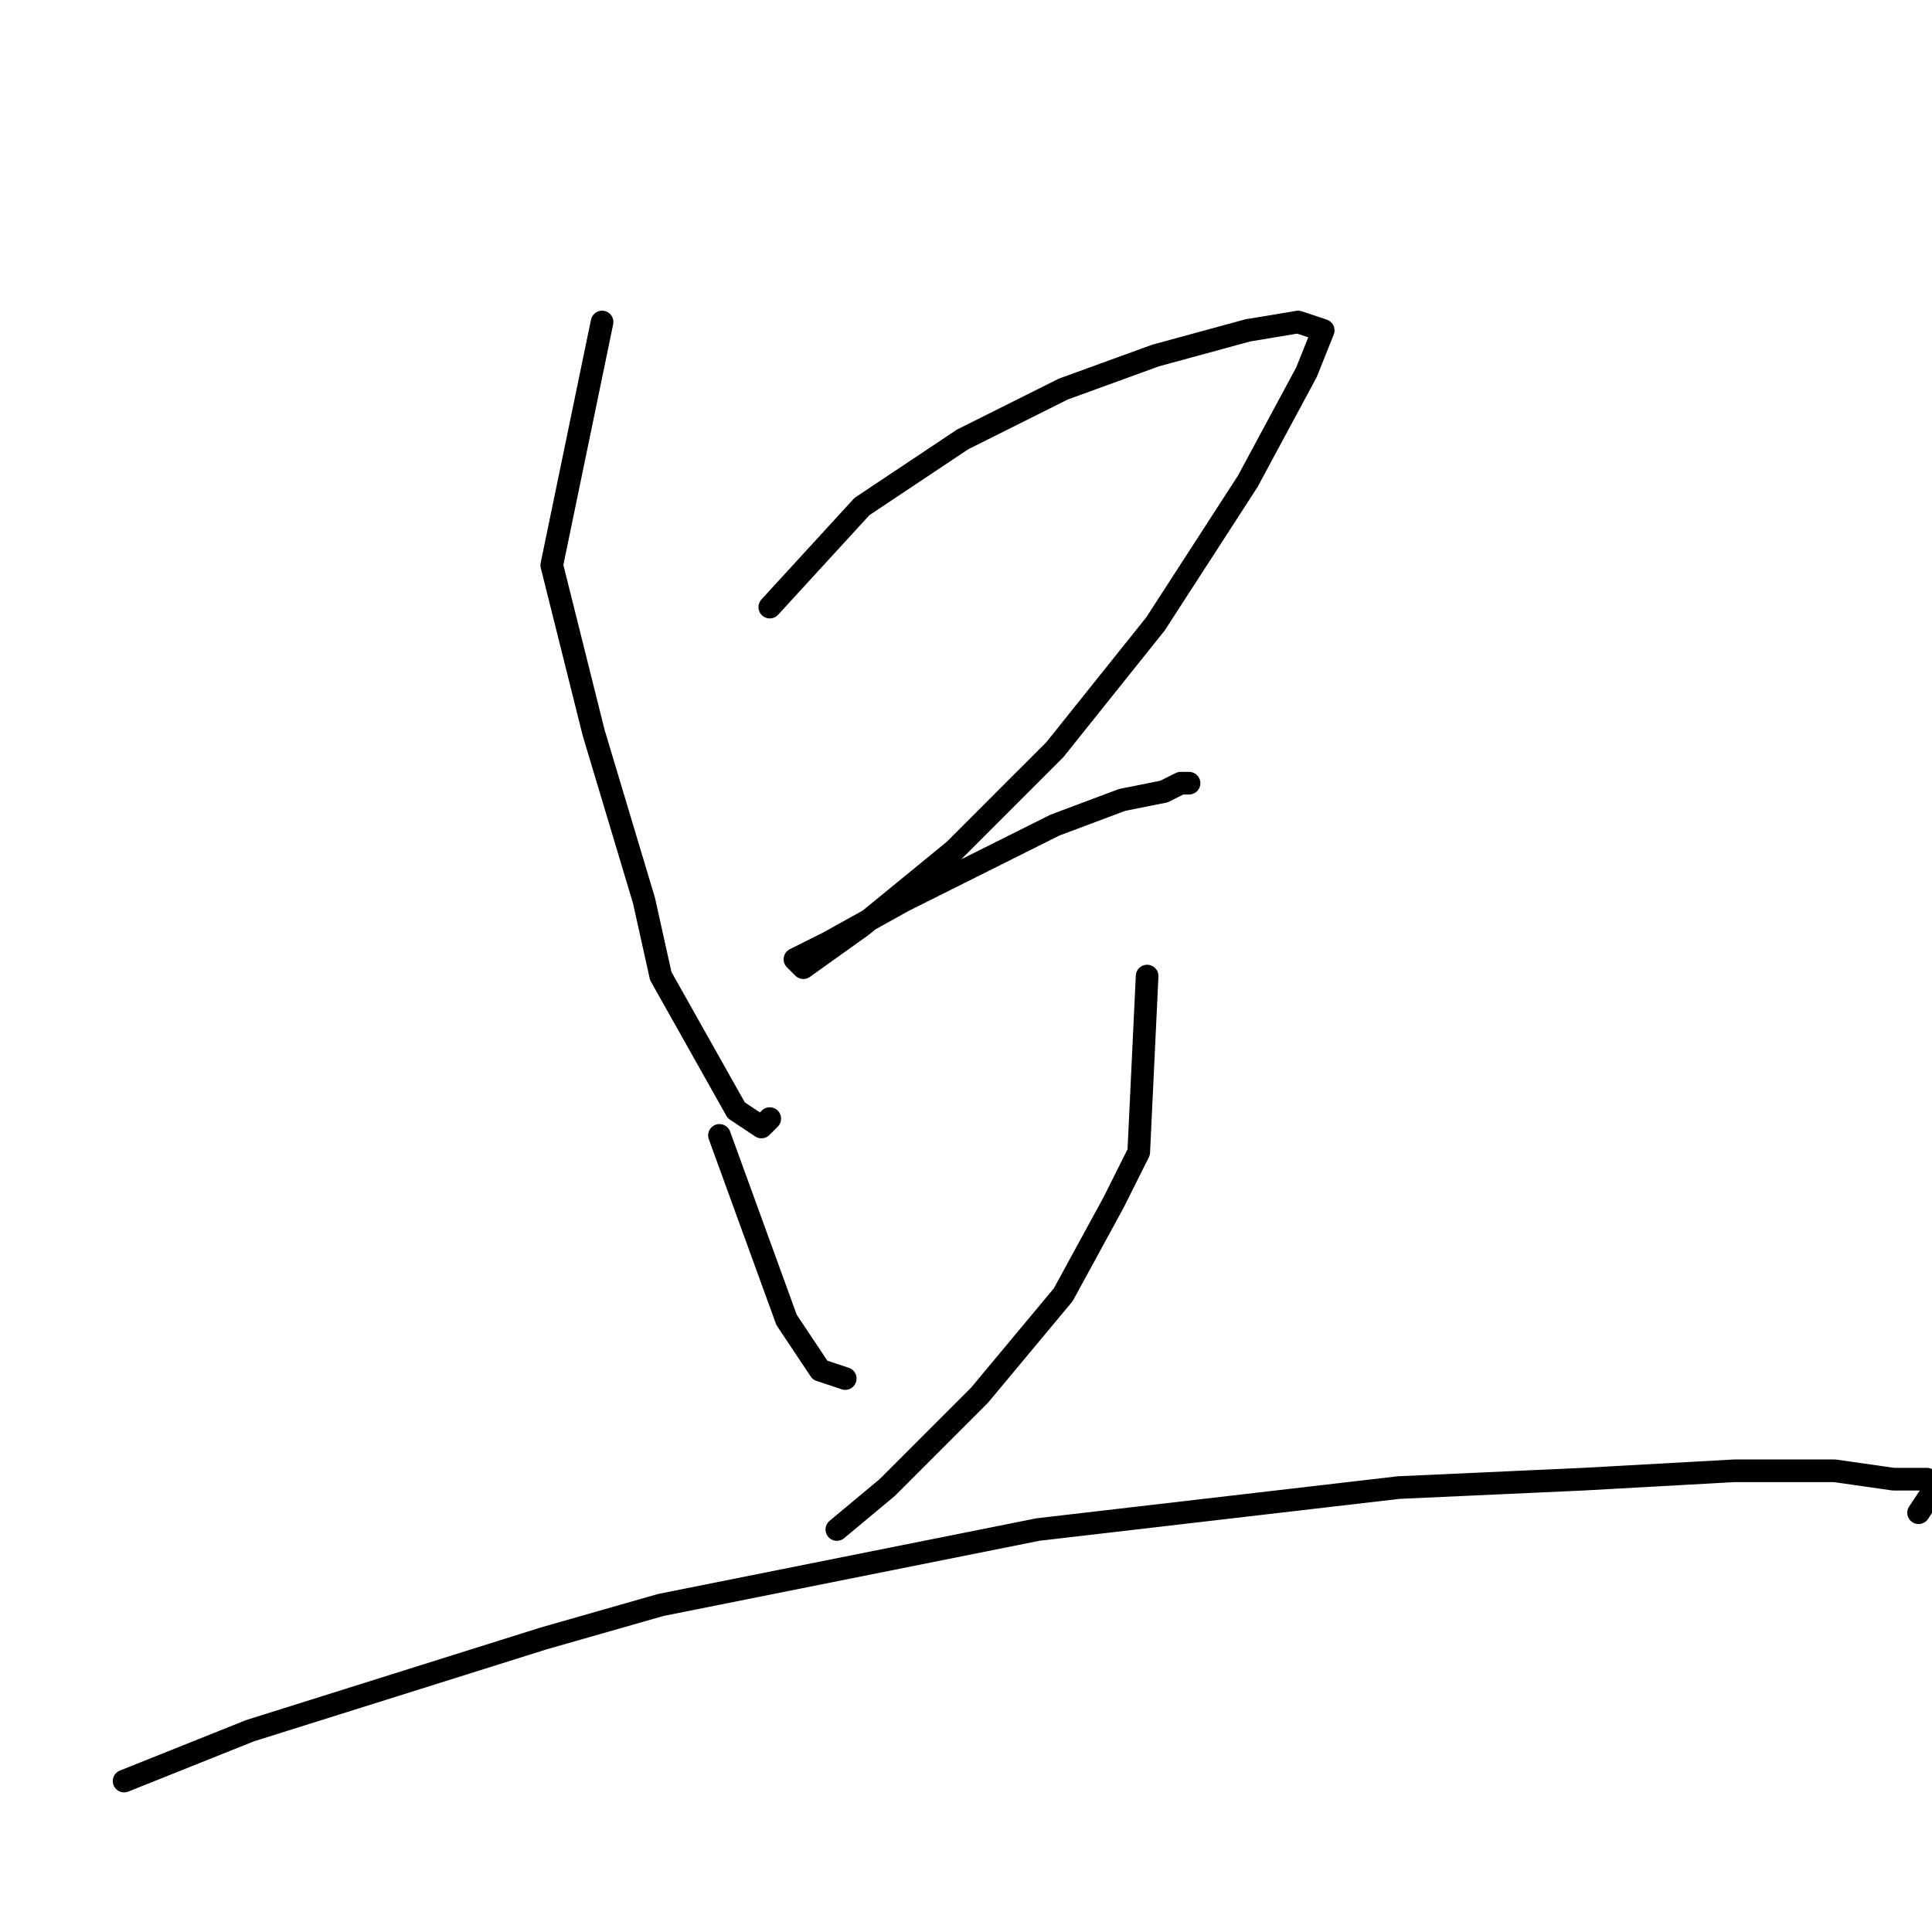 <?xml version="1.0" standalone="no"?>
    <svg width="256" height="256" xmlns="http://www.w3.org/2000/svg" version="1.1">
    <polyline stroke="black" stroke-width="3" stroke-linecap="round" fill="transparent" stroke-linejoin="round" points="79.778 42.667 73.111 74.889 78.667 97.111 85.333 119.333 87.556 129.333 97.556 147.111 100.889 149.333 102 148.222 102 148.222 " />
        <polyline stroke="black" stroke-width="3" stroke-linecap="round" fill="transparent" stroke-linejoin="round" points="102 80.444 114.222 67.111 127.556 58.222 140.889 51.556 153.111 47.111 165.333 43.778 172 42.667 175.333 43.778 173.111 49.333 165.333 63.778 153.111 82.667 139.778 99.333 126.444 112.667 114.222 122.667 106.444 128.222 105.333 127.111 109.778 124.889 119.778 119.333 139.778 109.333 148.667 106 154.222 104.889 156.444 103.778 157.556 103.778 157.556 103.778 " />
        <polyline stroke="black" stroke-width="3" stroke-linecap="round" fill="transparent" stroke-linejoin="round" points="95.333 150.444 104.222 174.889 106.444 178.222 108.667 181.556 112 182.667 112 182.667 " />
        <polyline stroke="black" stroke-width="3" stroke-linecap="round" fill="transparent" stroke-linejoin="round" points="152 129.333 150.889 152.667 147.556 159.333 140.889 171.556 129.778 184.889 117.556 197.111 110.889 202.667 110.889 202.667 " />
        <polyline stroke="black" stroke-width="3" stroke-linecap="round" fill="transparent" stroke-linejoin="round" points="16.445 236 33.111 229.333 72 217.111 87.556 212.667 137.556 202.667 185.333 197.111 209.778 196 229.778 194.889 243.111 194.889 250.889 196 255.333 196 256.444 197.111 254.222 200.444 254.222 200.444 " />
        </svg>